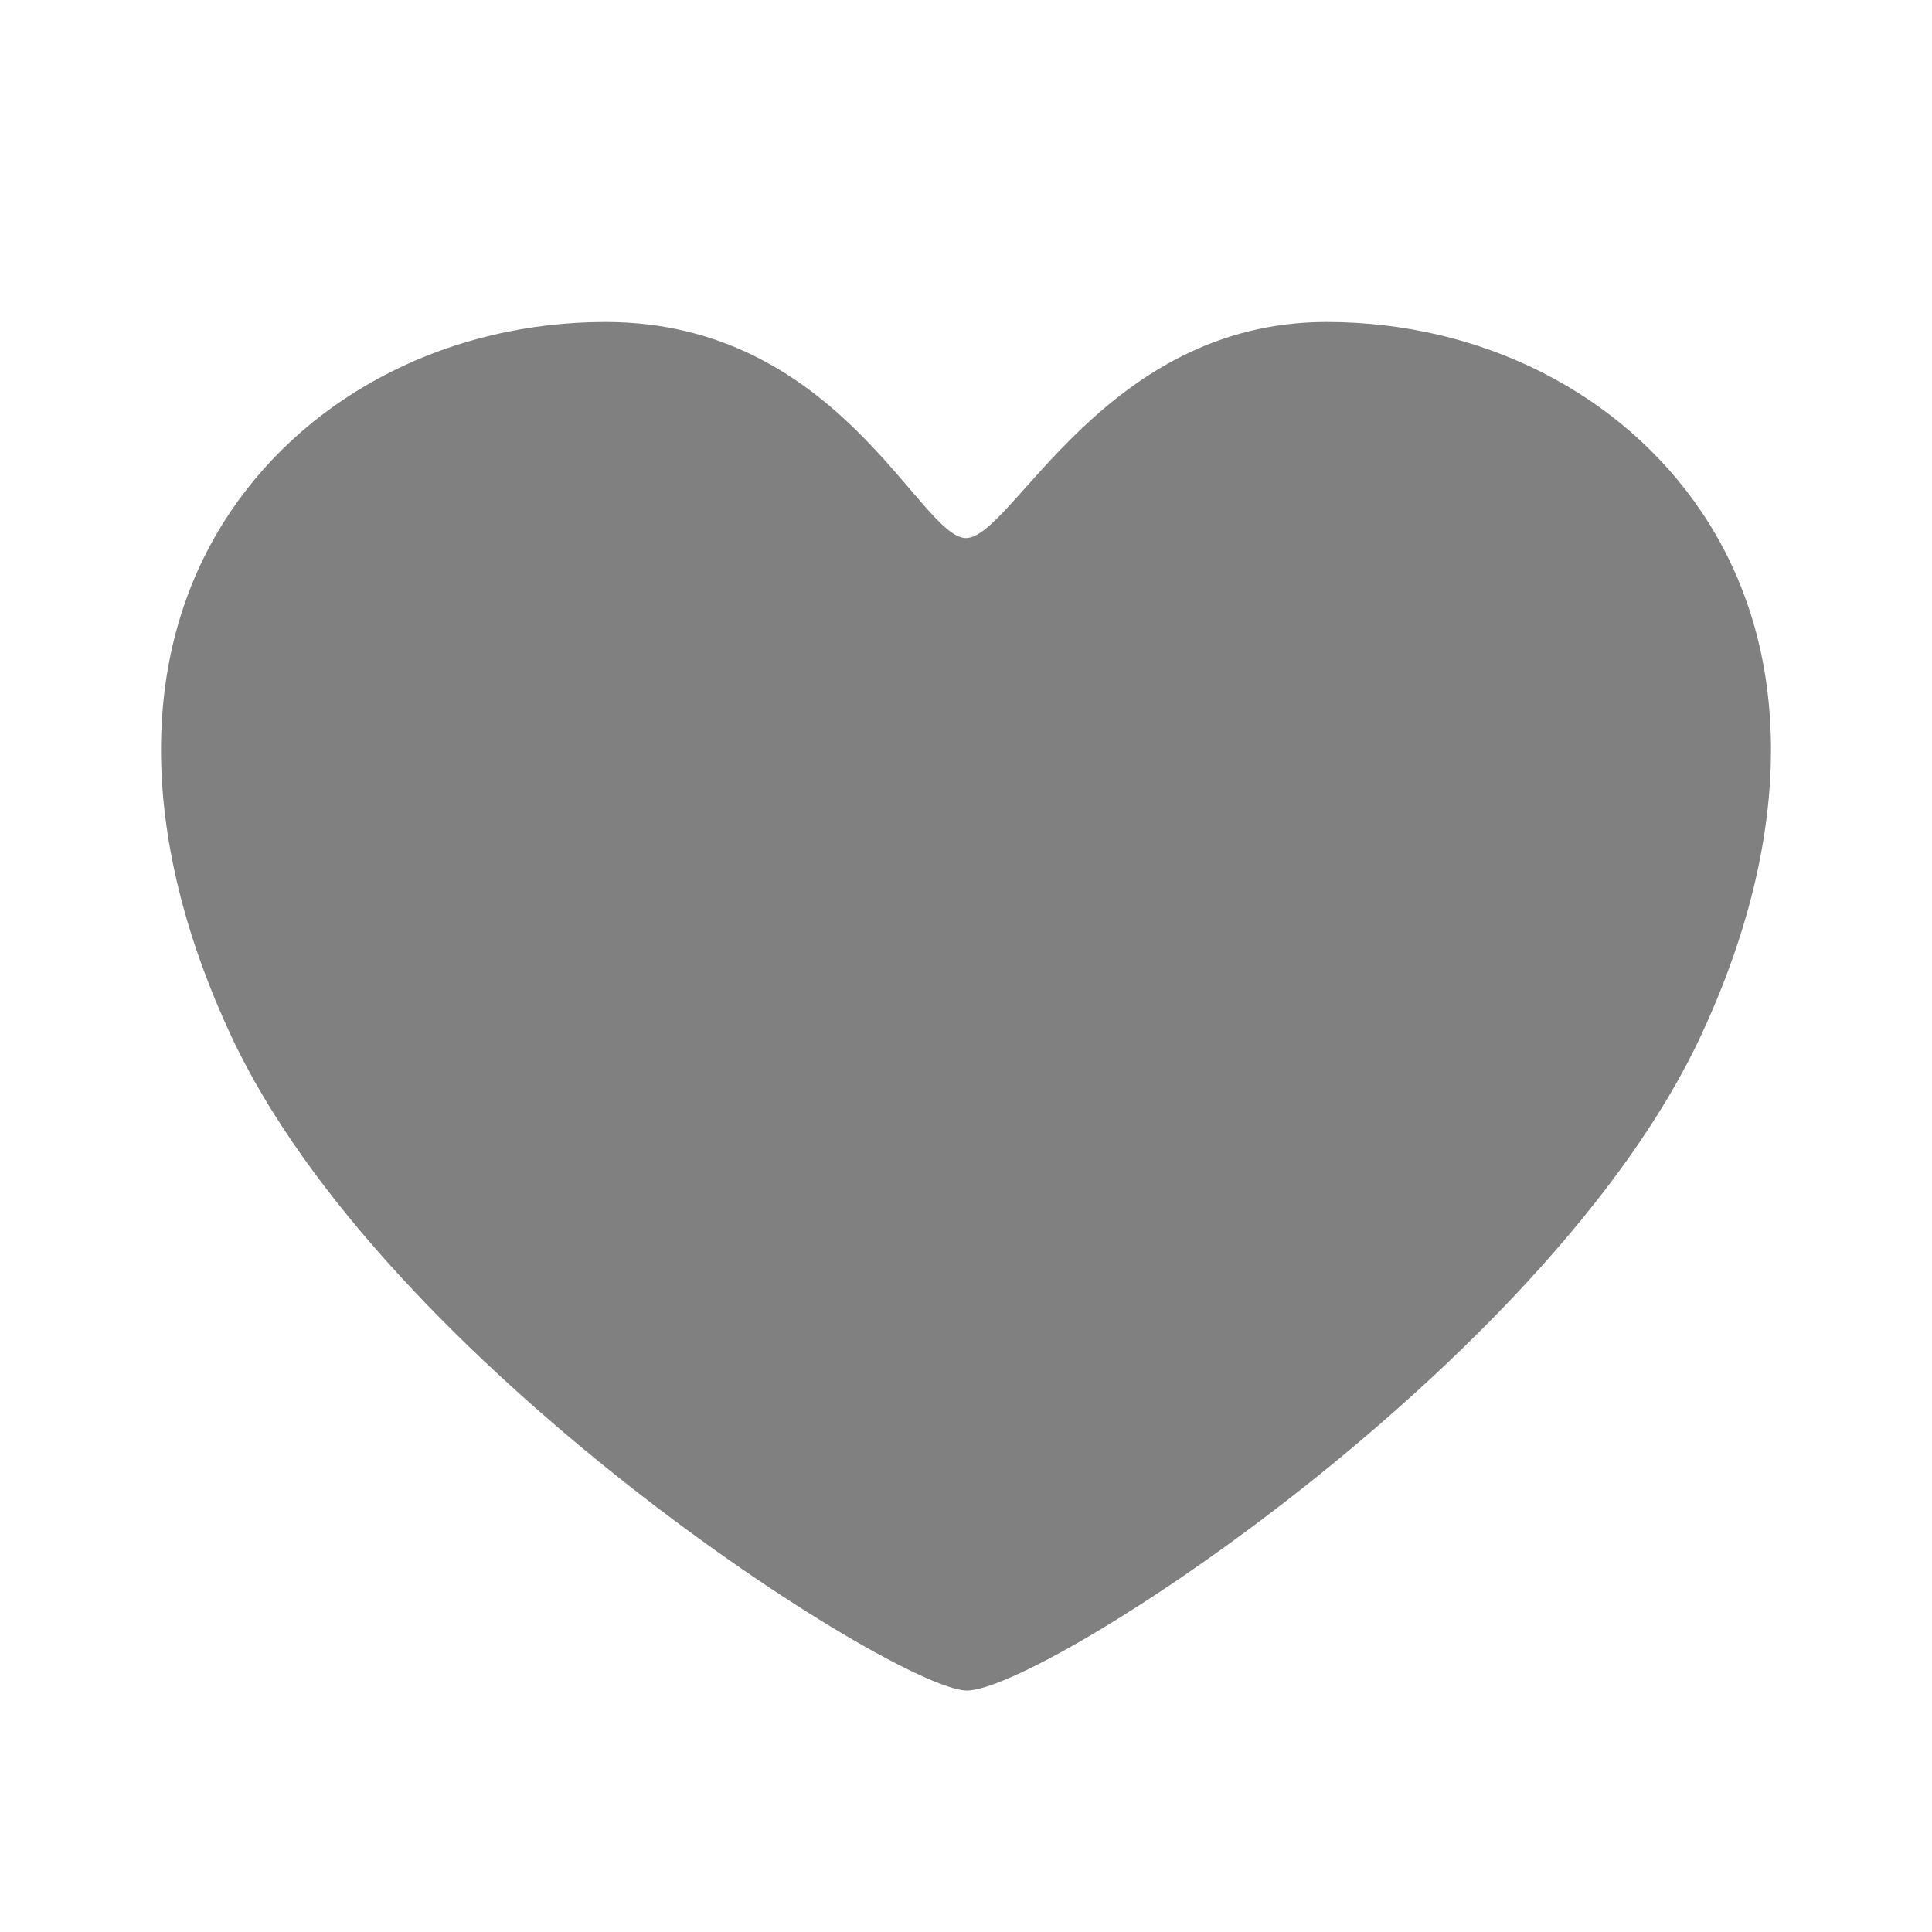 <svg xmlns="http://www.w3.org/2000/svg" width="24" height="24" fill="none" viewBox="0 0 24 24"><path fill="gray" fill-rule="evenodd" d="M12 21C12.908 21.034 19.233 16.949 21.135 12.854C22.289 10.37 22.288 8.061 21.132 6.351C20.136 4.879 18.396 4 16.478 4C13.712 4 12.575 6.684 12 6.684C11.425 6.684 10.422 4 7.523 4C5.603 4 3.863 4.879 2.868 6.35C1.712 8.06 1.711 10.37 2.865 12.855C4.767 16.948 11.092 20.966 12 21Z" clip-rule="evenodd"/></svg>